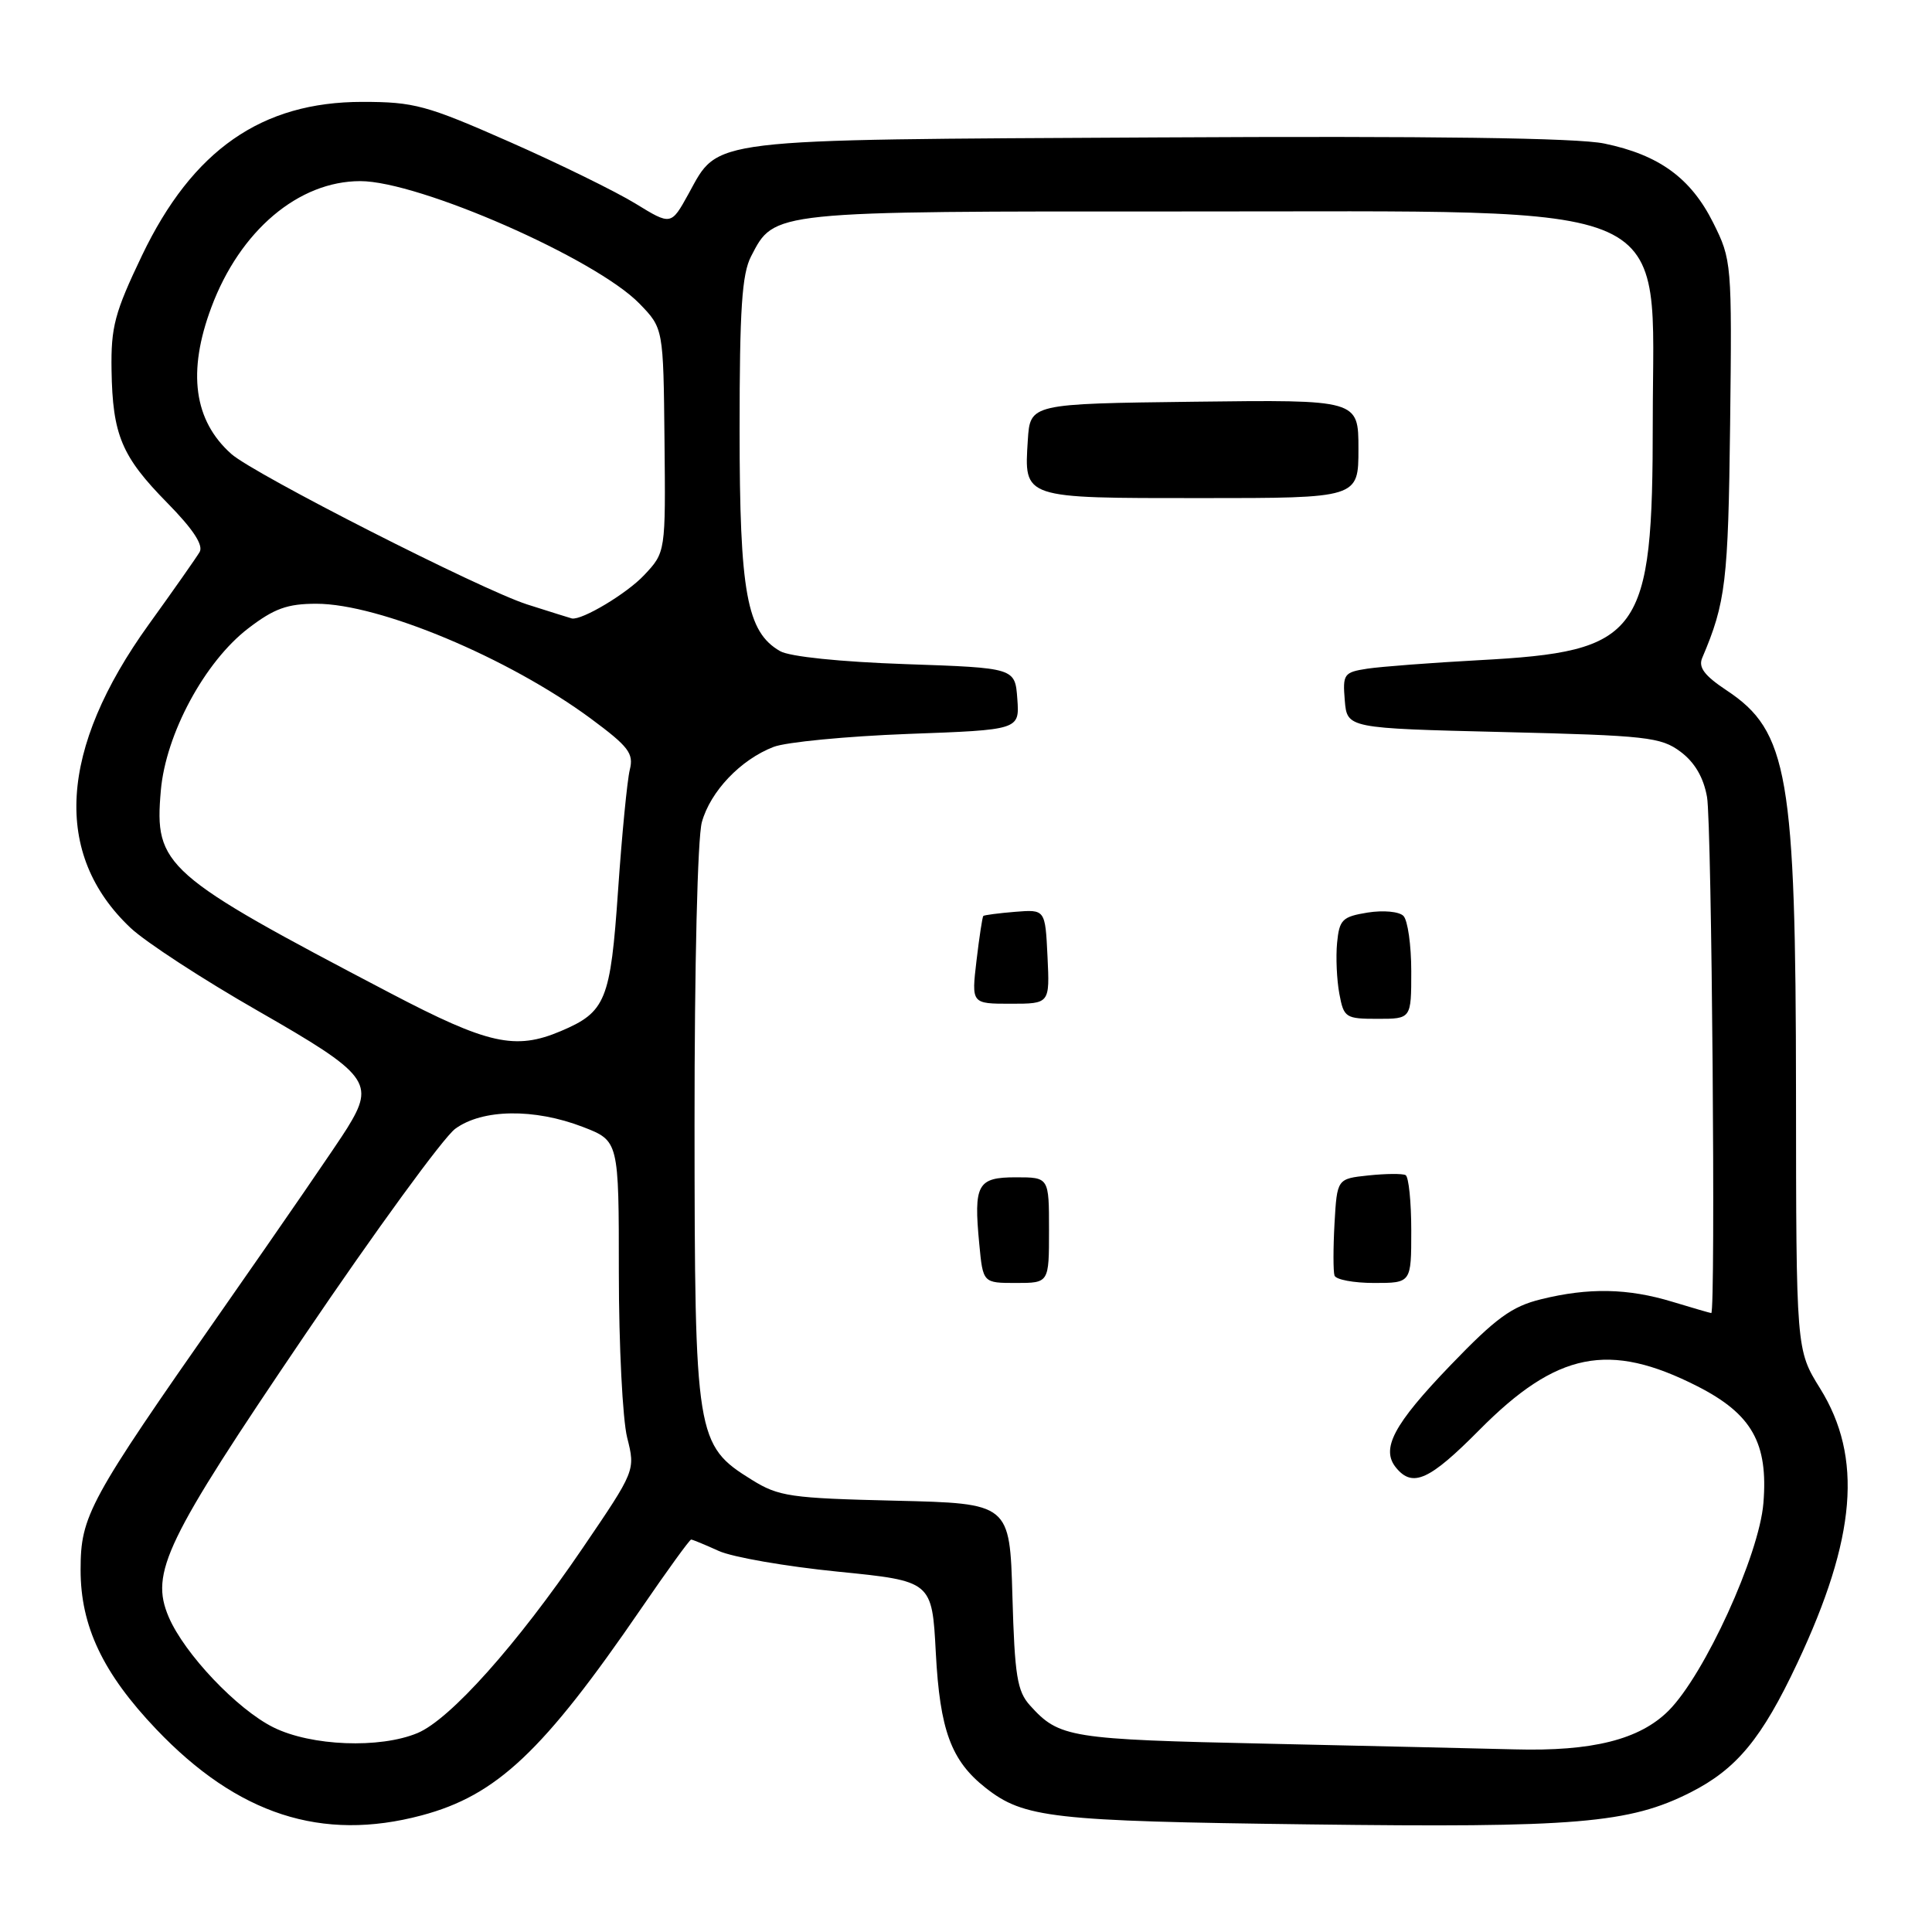 <?xml version="1.0" encoding="UTF-8" standalone="no"?>
<!DOCTYPE svg PUBLIC "-//W3C//DTD SVG 1.1//EN" "http://www.w3.org/Graphics/SVG/1.1/DTD/svg11.dtd" >
<svg xmlns="http://www.w3.org/2000/svg" xmlns:xlink="http://www.w3.org/1999/xlink" version="1.1" viewBox="0 0 256 256">
 <g >
 <path fill="currentColor"
d=" M 55.86 240.55 C 65.82 237.90 71.97 232.10 85.00 213.08 C 88.42 208.09 91.38 204.00 91.58 204.00 C 91.77 204.00 93.41 204.68 95.22 205.50 C 97.02 206.33 104.12 207.56 111.00 208.25 C 123.50 209.50 123.50 209.50 124.00 219.00 C 124.54 229.27 126.03 233.30 130.60 236.90 C 135.67 240.89 139.37 241.31 173.36 241.74 C 208.85 242.20 215.89 241.61 224.01 237.50 C 230.13 234.39 233.45 230.37 238.15 220.38 C 245.97 203.77 246.85 193.11 241.17 183.97 C 238.00 178.87 238.00 178.87 237.98 144.68 C 237.95 102.75 236.93 96.87 228.79 91.48 C 225.85 89.53 225.02 88.43 225.55 87.18 C 228.67 79.85 229.00 77.08 229.25 56.24 C 229.50 34.81 229.46 34.43 227.00 29.50 C 224.04 23.59 219.83 20.52 212.58 19.02 C 209.01 18.27 189.79 18.01 153.39 18.21 C 93.08 18.53 95.32 18.26 91.23 25.69 C 88.92 29.87 88.92 29.87 84.21 26.98 C 81.62 25.39 74.10 21.70 67.50 18.79 C 56.50 13.94 54.88 13.50 48.00 13.50 C 34.66 13.50 25.51 19.88 18.82 33.84 C 15.19 41.43 14.69 43.31 14.78 49.04 C 14.92 57.65 16.11 60.48 22.18 66.65 C 25.59 70.12 26.98 72.24 26.45 73.15 C 26.01 73.89 22.99 78.20 19.73 82.72 C 7.80 99.28 6.96 113.20 17.30 122.95 C 19.28 124.82 26.89 129.78 34.20 133.96 C 48.88 142.37 49.72 143.47 46.02 149.46 C 44.86 151.35 37.36 162.26 29.36 173.70 C 11.74 198.90 10.68 200.83 10.68 208.00 C 10.67 215.47 13.64 221.72 20.71 229.14 C 31.49 240.45 42.64 244.07 55.86 240.55 Z  M 168.00 231.05 C 141.71 230.48 140.36 230.27 136.49 225.99 C 134.78 224.10 134.45 222.06 134.15 211.50 C 133.80 199.21 133.80 199.21 118.65 198.85 C 104.73 198.52 103.19 198.30 99.63 196.09 C 92.21 191.49 92.05 190.44 92.03 149.00 C 92.02 127.97 92.43 110.99 93.00 108.94 C 94.13 104.86 98.14 100.65 102.50 98.97 C 104.15 98.33 112.16 97.56 120.30 97.25 C 135.10 96.71 135.10 96.71 134.80 92.60 C 134.50 88.50 134.50 88.50 120.00 88.00 C 111.33 87.70 104.64 87.01 103.37 86.28 C 98.95 83.75 98.00 78.53 98.00 56.93 C 98.00 40.98 98.31 36.30 99.52 33.97 C 102.64 27.93 102.01 28.00 157.20 28.02 C 223.59 28.05 219.00 25.99 219.00 55.80 C 219.00 84.26 217.50 86.33 195.94 87.48 C 189.65 87.82 183.01 88.33 181.19 88.60 C 178.07 89.08 177.90 89.31 178.19 92.81 C 178.50 96.50 178.50 96.50 199.18 97.00 C 218.21 97.46 220.08 97.67 222.68 99.61 C 224.56 101.02 225.73 103.01 226.19 105.61 C 226.82 109.12 227.35 174.02 226.75 173.99 C 226.61 173.98 224.29 173.31 221.59 172.49 C 215.70 170.70 210.50 170.60 204.19 172.16 C 200.32 173.11 198.22 174.64 192.21 180.89 C 184.63 188.77 182.92 192.00 185.01 194.51 C 187.20 197.15 189.43 196.13 196.00 189.50 C 206.29 179.11 213.19 177.73 224.92 183.69 C 232.14 187.37 234.31 191.21 233.66 199.17 C 233.10 206.06 225.86 221.91 221.09 226.68 C 217.25 230.51 210.99 232.08 200.70 231.80 C 196.74 231.70 182.03 231.36 168.00 231.05 Z  M 139.00 163.00 C 139.00 156.00 139.00 156.00 134.62 156.00 C 129.50 156.00 129.00 156.92 129.76 164.85 C 130.25 170.00 130.25 170.00 134.63 170.00 C 139.00 170.00 139.00 170.00 139.00 163.00 Z  M 187.00 163.06 C 187.00 159.24 186.66 155.94 186.25 155.71 C 185.84 155.49 183.63 155.51 181.33 155.75 C 177.17 156.19 177.17 156.19 176.83 162.11 C 176.65 165.37 176.65 168.48 176.83 169.02 C 177.02 169.56 179.38 170.00 182.08 170.00 C 187.00 170.00 187.00 170.00 187.00 163.06 Z  M 187.00 128.70 C 187.00 125.23 186.53 121.93 185.96 121.36 C 185.38 120.78 183.29 120.59 181.21 120.92 C 177.86 121.47 177.47 121.85 177.17 124.94 C 176.99 126.83 177.13 129.86 177.47 131.68 C 178.06 134.85 178.29 135.00 182.55 135.00 C 187.00 135.00 187.00 135.00 187.00 128.70 Z  M 138.80 126.75 C 138.50 120.50 138.50 120.50 134.51 120.82 C 132.32 121.00 130.42 121.25 130.29 121.37 C 130.17 121.50 129.76 124.17 129.39 127.30 C 128.72 133.00 128.72 133.00 133.91 133.00 C 139.10 133.00 139.10 133.00 138.80 126.75 Z  M 180.00 59.48 C 180.00 52.96 180.00 52.96 158.25 53.23 C 136.50 53.50 136.50 53.50 136.19 58.33 C 135.70 66.10 135.40 66.00 159.12 66.00 C 180.00 66.00 180.00 66.00 180.00 59.48 Z  M 36.24 228.89 C 31.43 226.51 24.43 219.13 22.35 214.25 C 19.86 208.39 21.88 204.21 40.33 176.99 C 49.77 163.05 58.77 150.71 60.32 149.57 C 63.91 146.94 70.79 146.84 77.25 149.33 C 82.00 151.17 82.00 151.17 82.00 168.64 C 82.00 178.25 82.50 188.08 83.10 190.48 C 84.20 194.85 84.20 194.85 77.17 205.18 C 68.51 217.91 59.64 227.84 55.32 229.64 C 50.33 231.72 41.24 231.37 36.24 228.89 Z  M 51.73 131.60 C 21.70 115.87 20.44 114.75 21.31 104.76 C 21.96 97.26 27.13 87.67 32.91 83.25 C 36.33 80.63 38.08 80.00 41.92 80.00 C 50.27 80.00 67.37 87.16 78.29 95.22 C 83.31 98.94 83.99 99.83 83.45 102.00 C 83.11 103.38 82.41 110.55 81.90 117.94 C 80.89 132.61 80.28 134.10 74.28 136.64 C 68.27 139.18 64.67 138.38 51.73 131.60 Z  M 69.85 80.09 C 63.74 78.13 33.68 62.84 30.65 60.15 C 25.68 55.73 24.80 49.28 28.01 40.71 C 31.80 30.56 39.56 24.00 47.74 24.00 C 55.53 24.00 78.98 34.29 84.74 40.24 C 87.90 43.50 87.90 43.50 88.05 58.34 C 88.20 73.18 88.20 73.18 85.35 76.21 C 83.06 78.65 77.13 82.20 75.78 81.95 C 75.63 81.92 72.96 81.08 69.85 80.09 Z "/>
</g>
</svg>